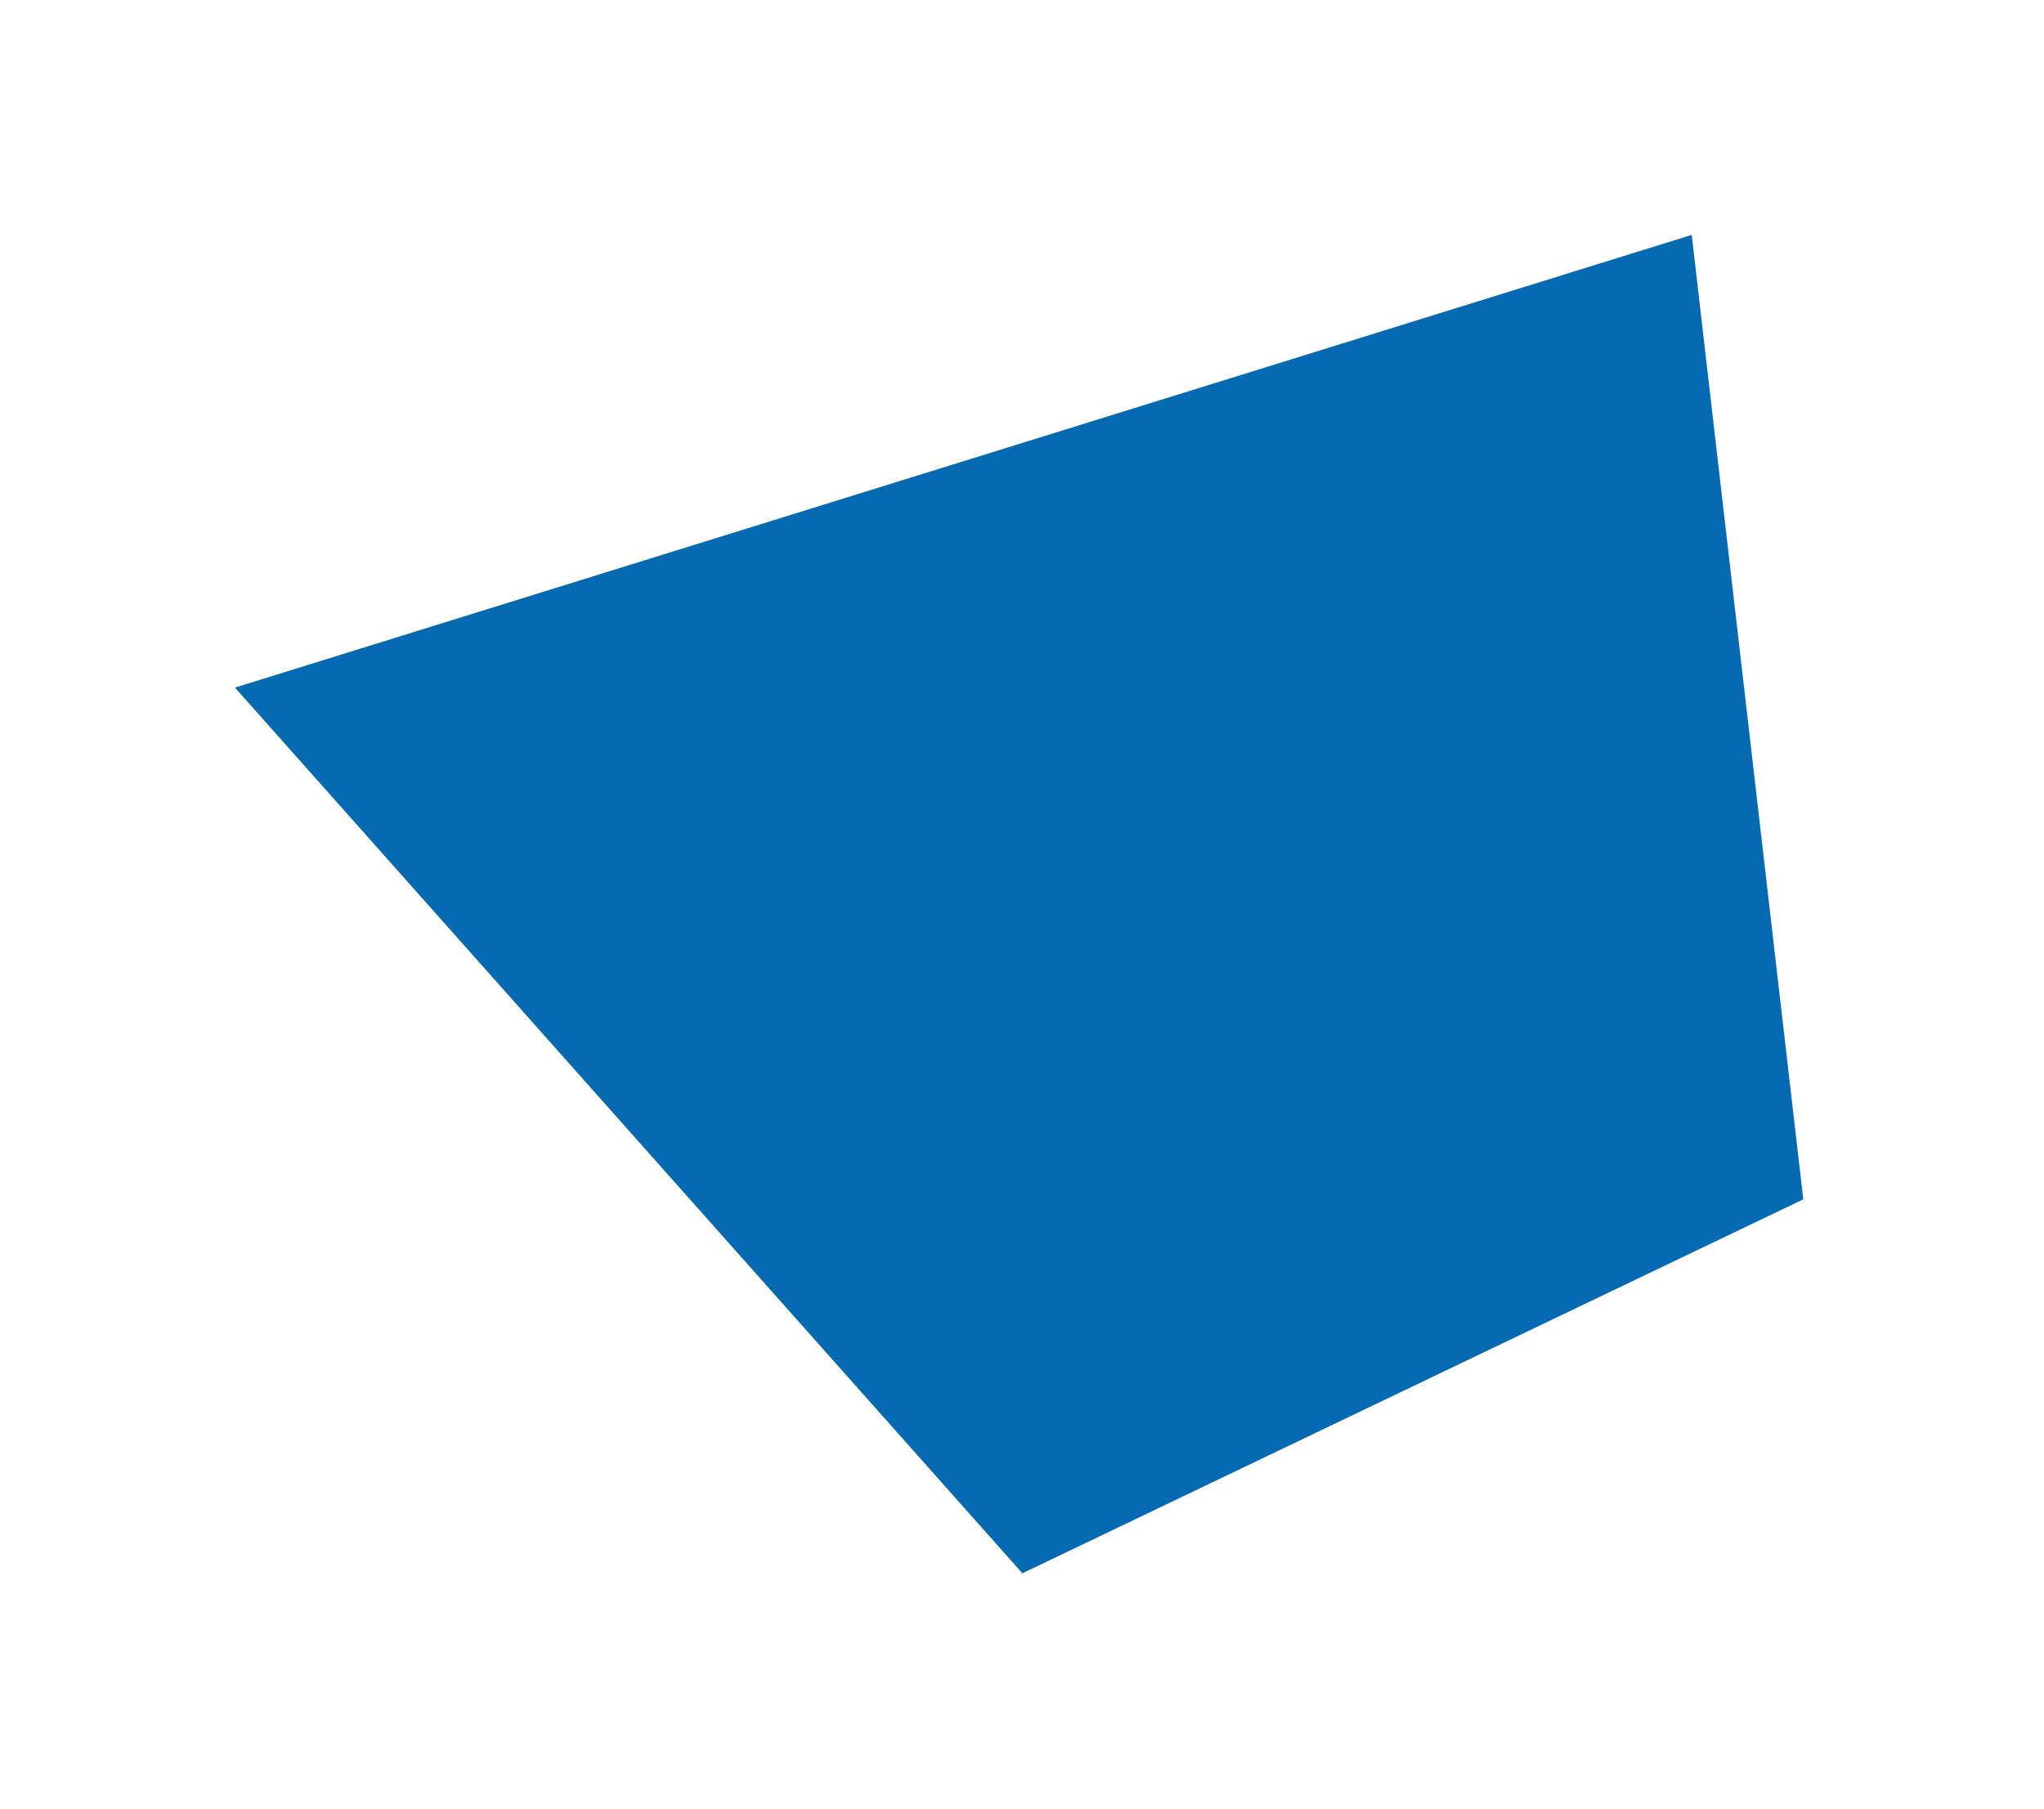 <svg width="261" height="231" viewBox="0 0 261 231" fill="none" xmlns="http://www.w3.org/2000/svg">
<g filter="url(#filter0_d)">
<path d="M210.262 133.174L110.55 180.935L10 67.816L196.017 10L210.262 133.174Z" fill="#066AB2"/>
</g>
<defs>
<filter id="filter0_d" x="0" y="0" width="260.262" height="230.935" filterUnits="userSpaceOnUse" color-interpolation-filters="sRGB">
<feFlood flood-opacity="0" result="BackgroundImageFix"/>
<feColorMatrix in="SourceAlpha" type="matrix" values="0 0 0 0 0 0 0 0 0 0 0 0 0 0 0 0 0 0 127 0"/>
<feOffset dx="20" dy="20"/>
<feGaussianBlur stdDeviation="15"/>
<feColorMatrix type="matrix" values="0 0 0 0 0 0 0 0 0 0 0 0 0 0 0 0 0 0 0.15 0"/>
<feBlend mode="normal" in2="BackgroundImageFix" result="effect1_dropShadow"/>
<feBlend mode="normal" in="SourceGraphic" in2="effect1_dropShadow" result="shape"/>
</filter>
</defs>
</svg>
